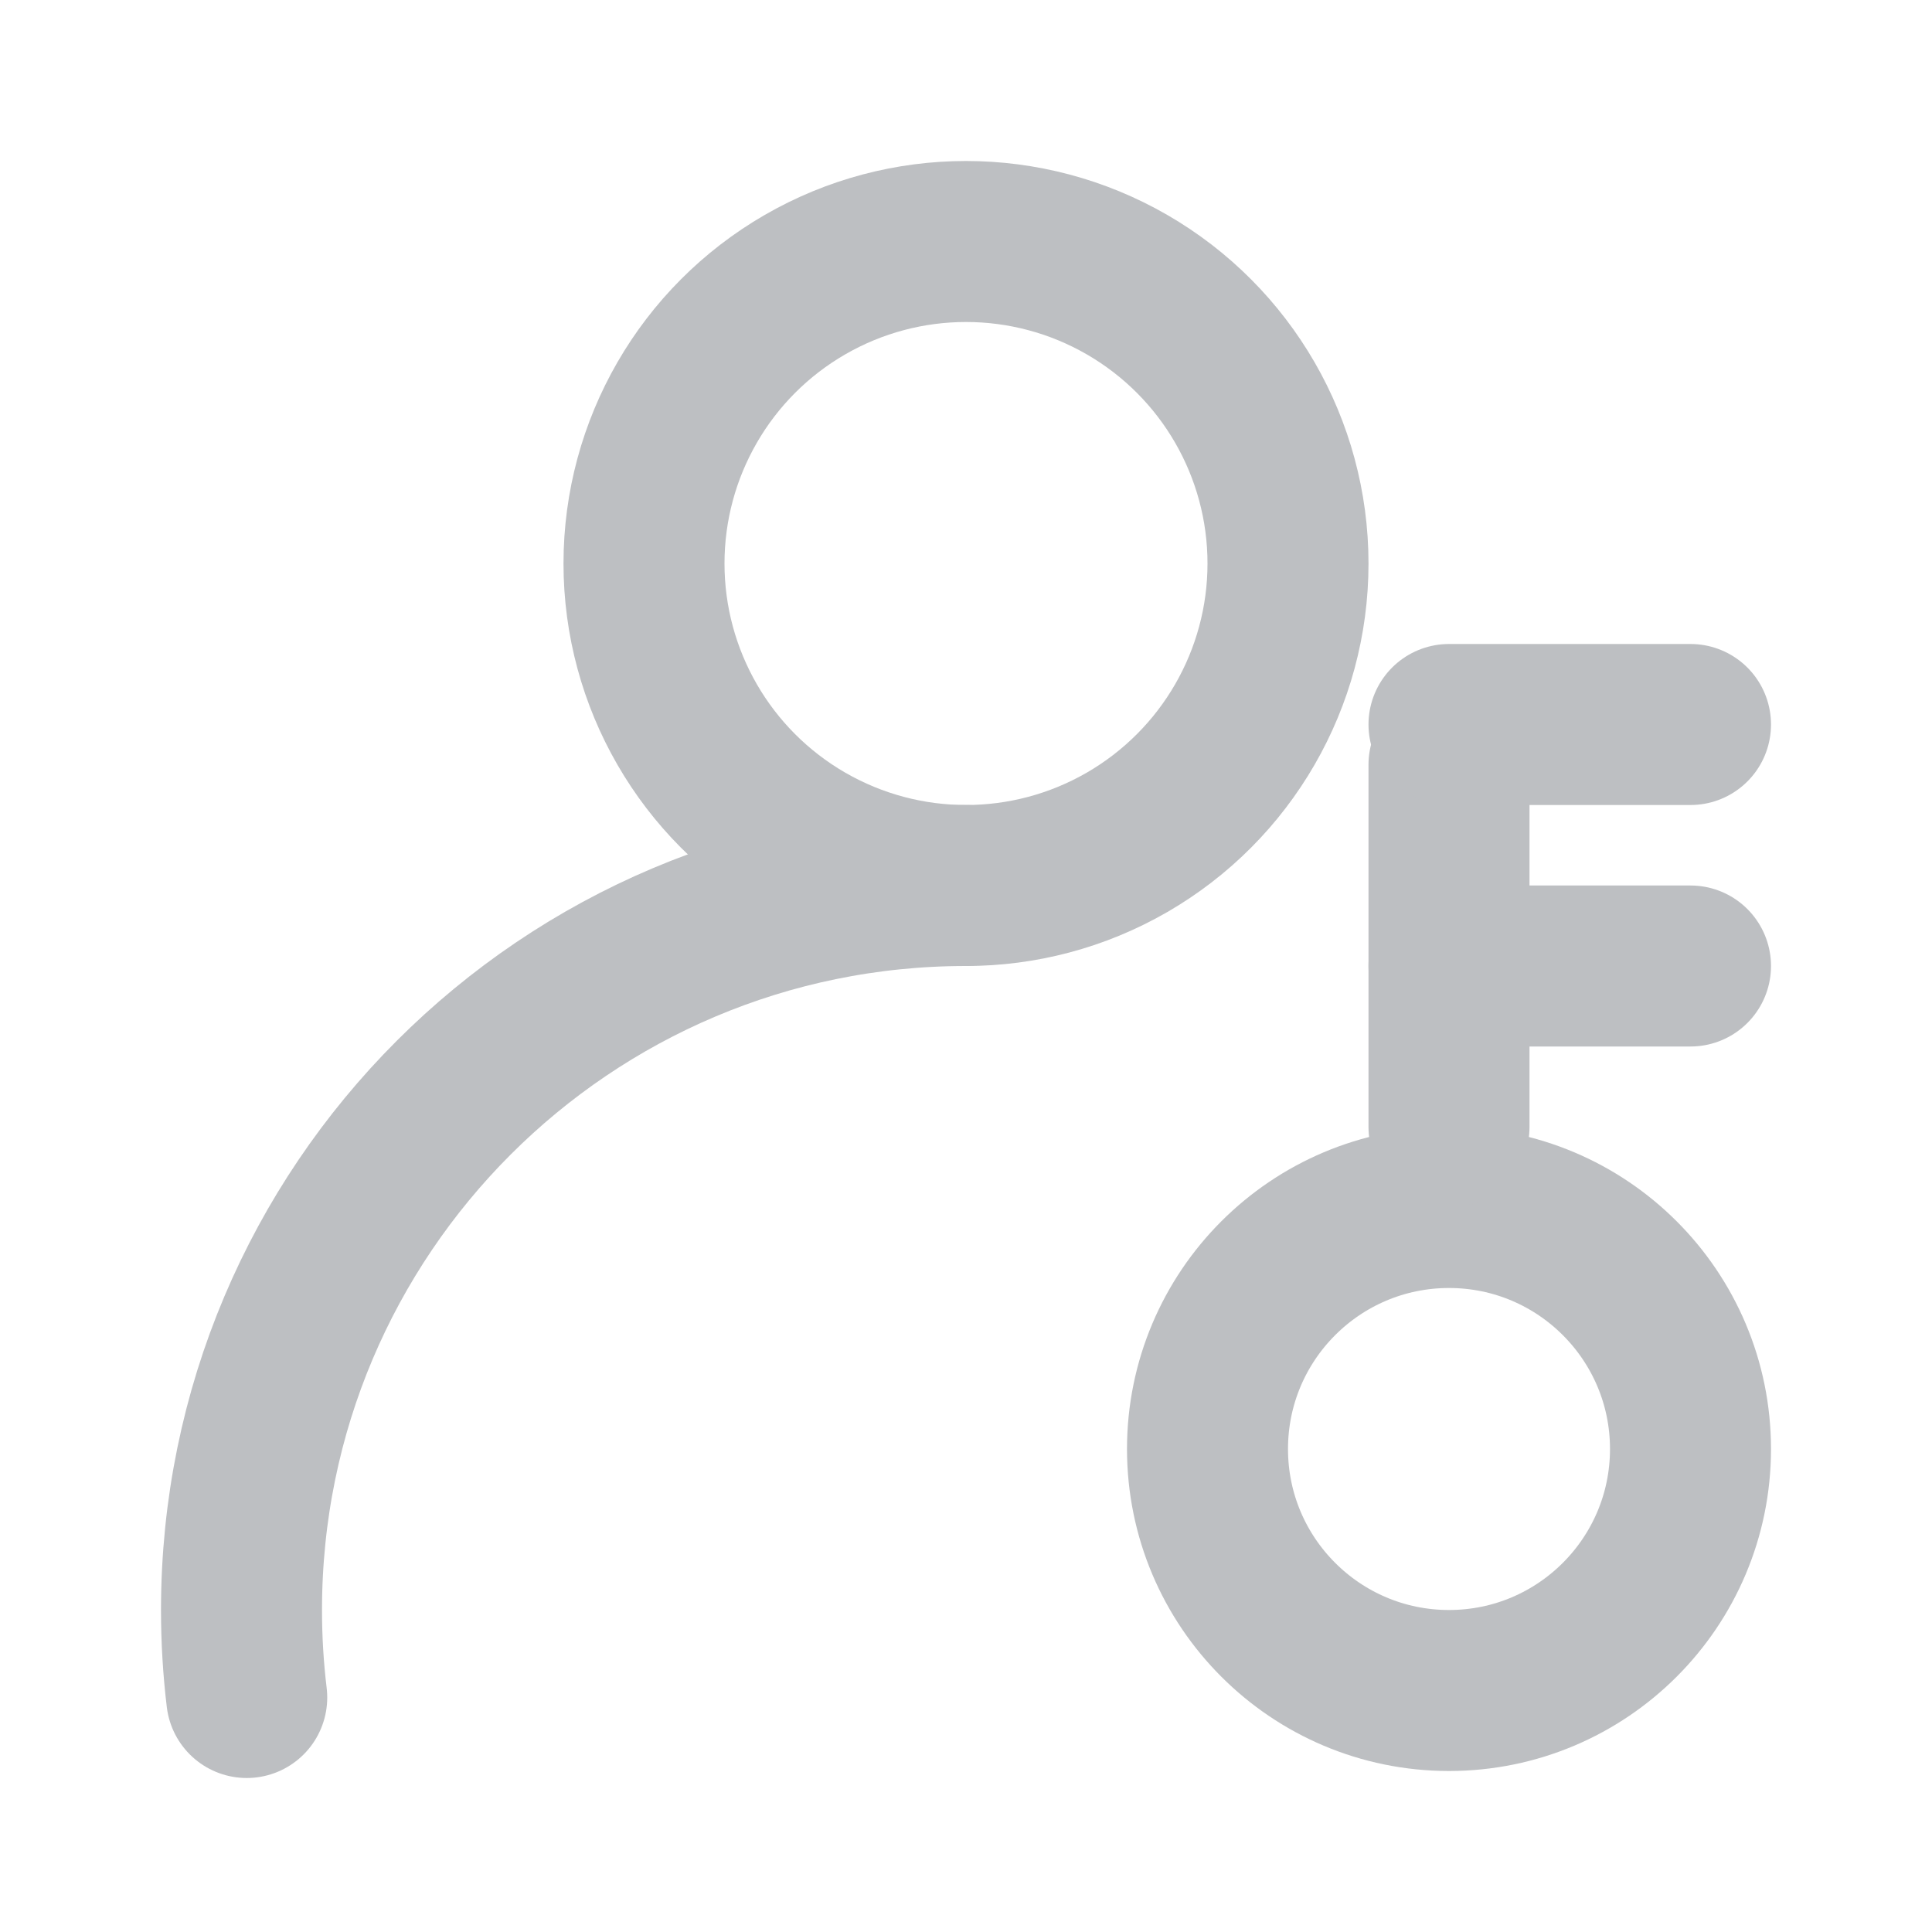 <svg xmlns="http://www.w3.org/2000/svg" xmlns:xlink="http://www.w3.org/1999/xlink" width="24" height="24" version="1.1" viewBox="0 0 24 24"><title>icon/admin/l/n</title><g id="规范" fill="none" fill-rule="evenodd" stroke="none" stroke-width="1"><g id="NutBox-icon" transform="translate(-372, -328)"><g id="icon/admin/l/n" transform="translate(372, 328)"><rect id="Rectangle-3" width="24" height="24" x="0" y="0" fill="#D8D8D8" opacity="0"/><circle id="椭圆形" cx="12" cy="7" r="4" stroke="#BDBFC2" stroke-linecap="round" stroke-width="2"/><circle id="椭圆形备份-2" cx="18" cy="18" r="3" stroke="#BDBFC2" stroke-linecap="round" stroke-width="2"/><line id="直线" x1="18" x2="18" y1="9.5" y2="14" stroke="#BDBFC2" stroke-linecap="round" stroke-linejoin="round" stroke-width="2"/><line id="直线-2" x1="18" x2="21" y1="9" y2="9" stroke="#BDBFC2" stroke-linecap="round" stroke-linejoin="round" stroke-width="2"/><line id="直线-2" x1="18" x2="21" y1="12" y2="12" stroke="#BDBFC2" stroke-linecap="round" stroke-linejoin="round" stroke-width="2"/><path id="路径" stroke="#BDBFC2" stroke-linecap="round" stroke-width="2" d="M12,11 C7.029,11 3,15.029 3,20 C3,20.368 3.022,20.73 3.065,21.087"/></g></g></g></svg>